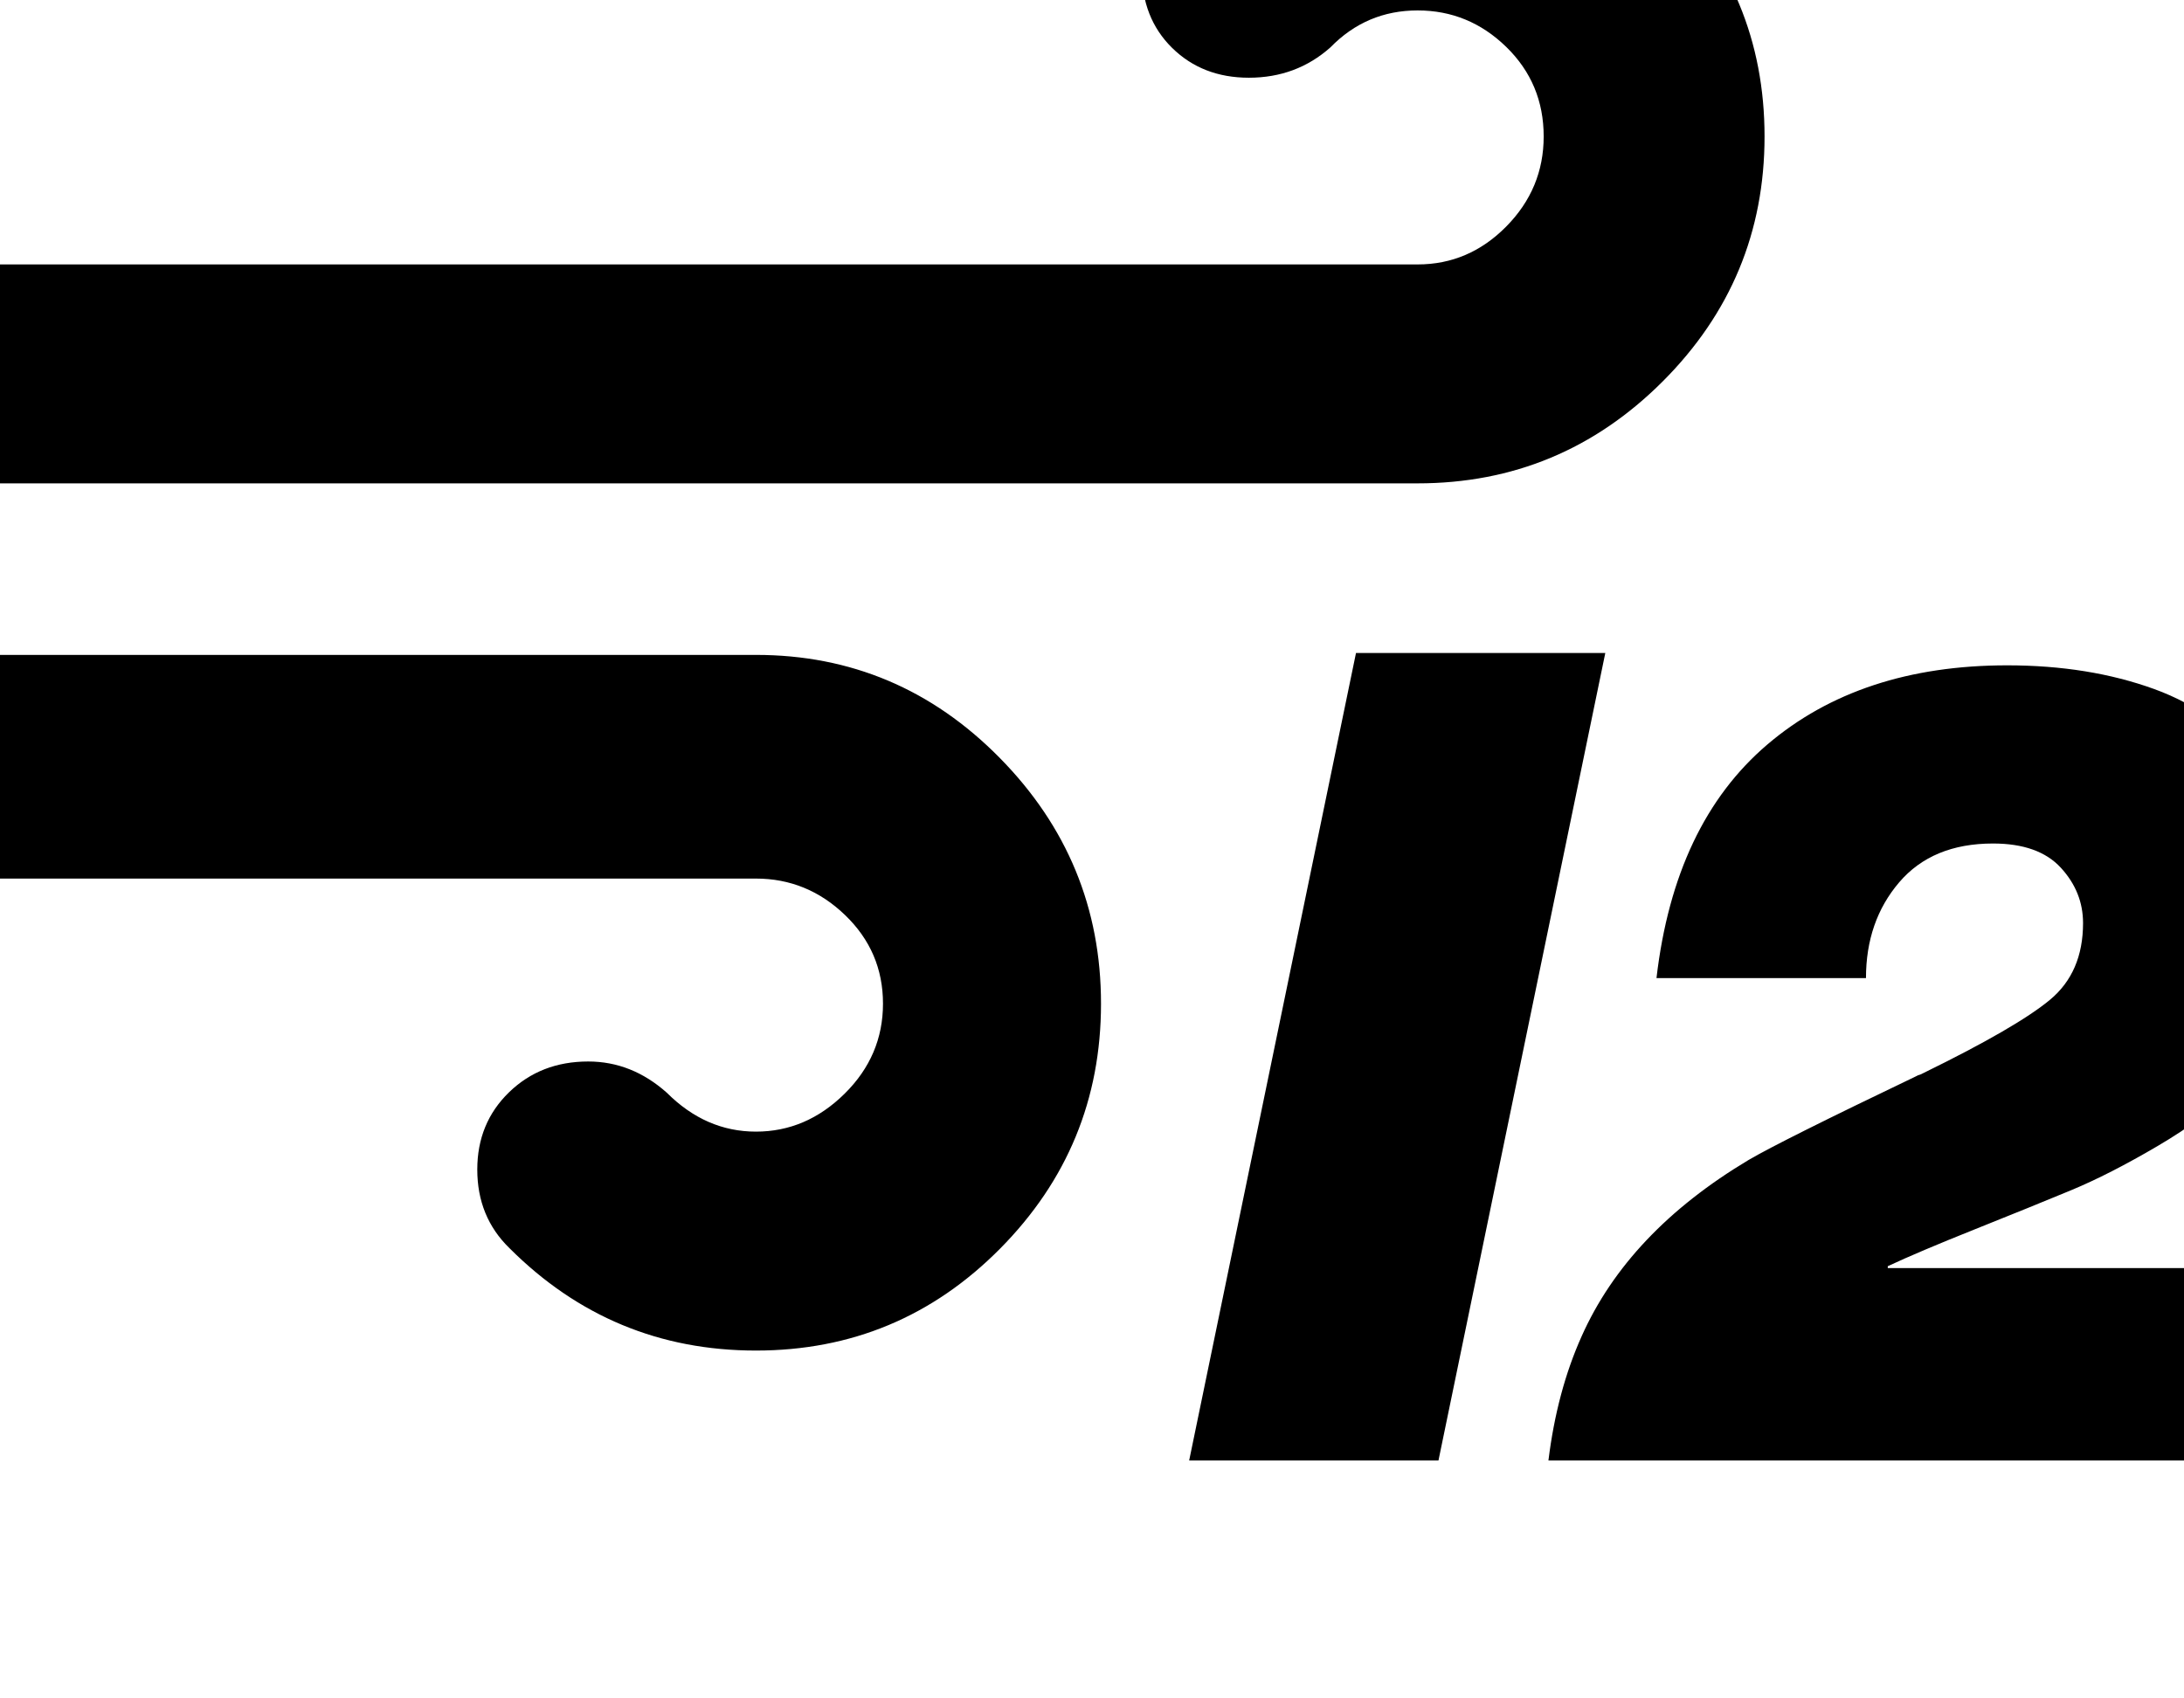 <svg width="2304" height="1792" xmlns="http://www.w3.org/2000/svg"><path d="M-129.5 809q0 49 37 82 36 36 83 36h807q54 0 94 38.5t40 93.5-40.5 95-93.5 40-94-41q-37-33-83-33-50 0-83.5 32.5t-33.5 81.5q0 50 34 83 108 108 260 108 151 0 257.5-107.5t106.5-258.5-107-259.5-257-108.5h-807q-48 0-84 35t-36 83zm0-412q0 45 37 78 35 35 83 35h1505q151 0 258.5-107.5T1861.5 144t-107-257-259-106q-156 0-258 105-33 33-33 83t32 81.5 81 31.5q50 0 86-32 38-39 92-39t93.5 38.5 39.5 94.5q0 55-39.5 95t-93.5 40H-9.5q-48 0-84 35t-36 83zm1384 1144h263l176-852h-263zm379 0h706l43-203h-391v-2q32-15 92-39t101-41 92-47 82-61.5 53-80 22-106.5q0-89-46-149t-115-85-155-25q-155 0-253 83.5t-117 246.5h221q0-60 35-101t99-41q48 0 71.5 25.5t23.5 58.5q0 52-35 81t-133 77l-3 1.5-3 1-3 1.5q-142 68-176 88-127 76-176 186-26 58-35 131z" fill="undefined"/></svg>